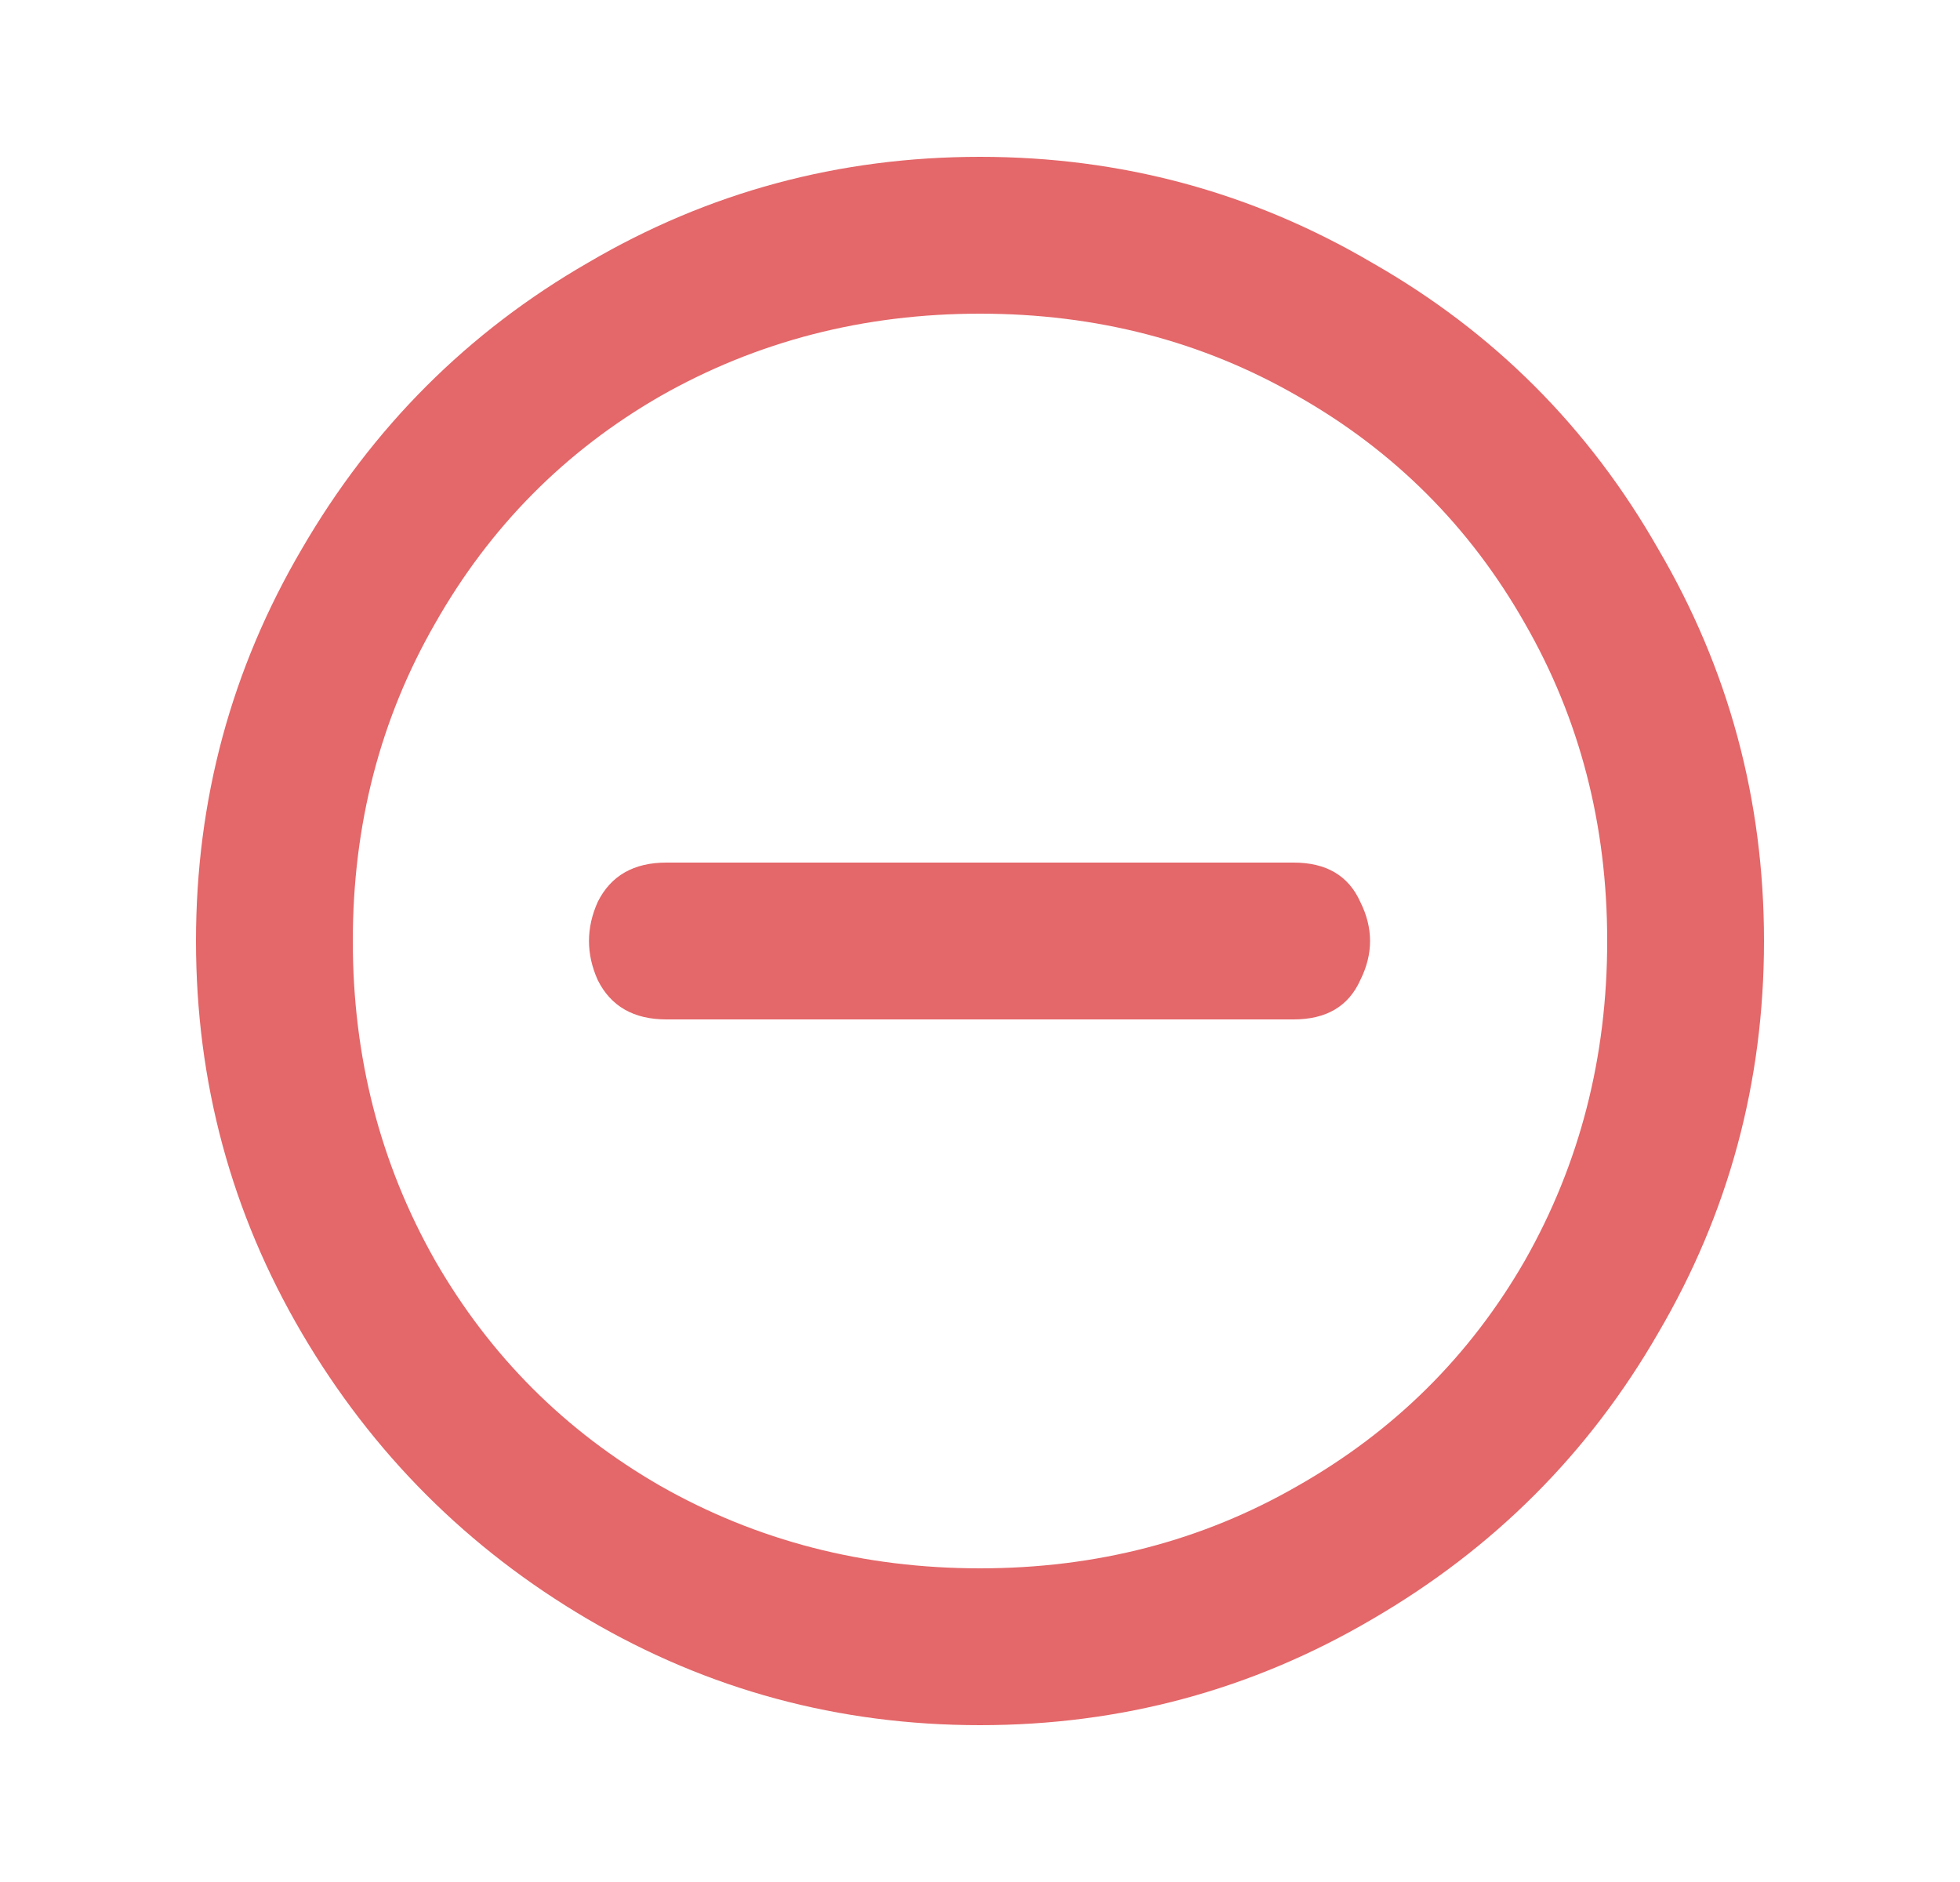 <svg width="25" height="24" viewBox="0 0 25 24" fill="none" xmlns="http://www.w3.org/2000/svg">
<path d="M8.5 13C8.083 13 7.792 12.833 7.625 12.5C7.475 12.167 7.475 11.833 7.625 11.5C7.792 11.167 8.083 11 8.5 11H16.5C16.917 11 17.2 11.167 17.35 11.5C17.517 11.833 17.517 12.167 17.35 12.5C17.2 12.833 16.917 13 16.5 13H8.5ZM12.5 22C10.7 22 9.033 21.55 7.5 20.65C5.967 19.75 4.75 18.533 3.85 17C2.95 15.467 2.5 13.8 2.5 12C2.5 10.2 2.95 8.533 3.85 7C4.75 5.45 5.967 4.233 7.5 3.35C9.033 2.45 10.7 2 12.5 2C14.3 2 15.967 2.45 17.5 3.35C19.05 4.233 20.267 5.45 21.15 7C22.05 8.533 22.5 10.2 22.5 12C22.5 13.8 22.05 15.467 21.15 17C20.267 18.533 19.05 19.75 17.5 20.65C15.967 21.55 14.3 22 12.5 22ZM12.5 20C13.983 20 15.333 19.65 16.55 18.95C17.783 18.25 18.75 17.292 19.45 16.075C20.15 14.842 20.5 13.483 20.5 12C20.5 10.517 20.15 9.167 19.45 7.95C18.75 6.717 17.783 5.75 16.55 5.05C15.333 4.35 13.983 4 12.5 4C11.017 4 9.658 4.35 8.425 5.05C7.208 5.75 6.25 6.717 5.55 7.95C4.85 9.167 4.5 10.517 4.5 12C4.5 13.483 4.85 14.842 5.55 16.075C6.25 17.292 7.208 18.25 8.425 18.95C9.658 19.65 11.017 20 12.5 20Z" fill="#E46769"/>
</svg>
